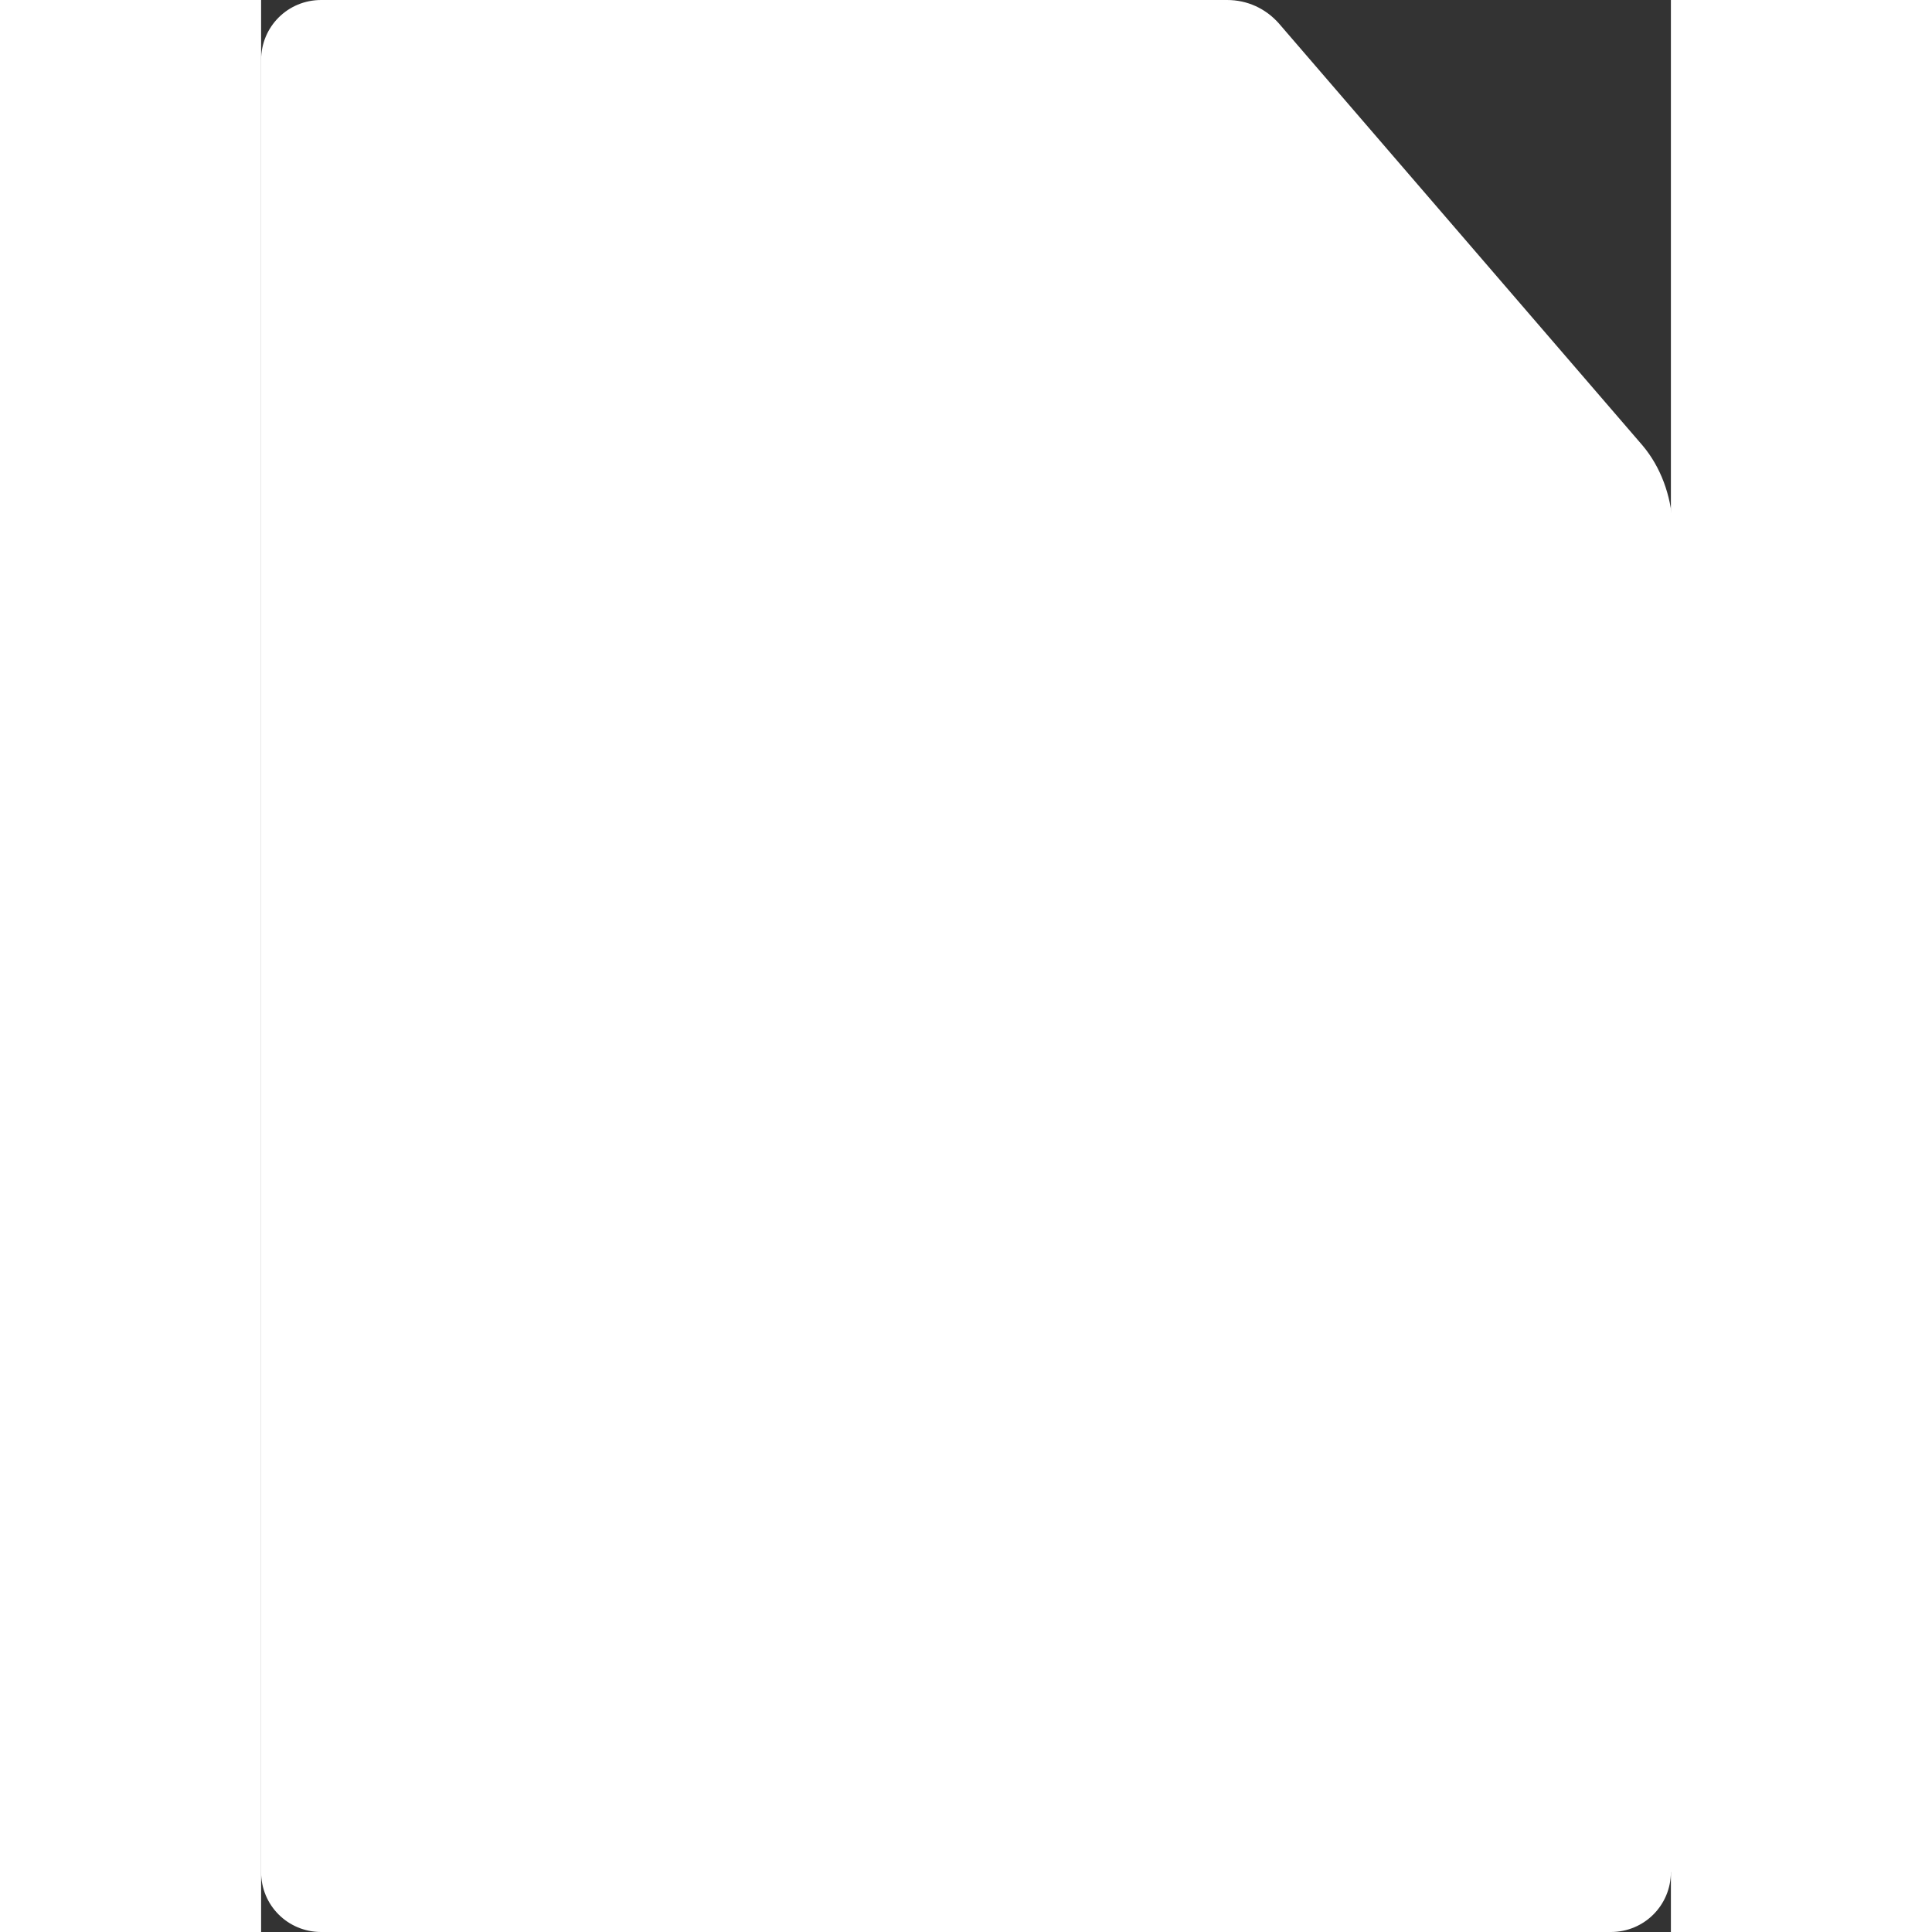 <svg viewBox="0 0 84.5 115.8" id="download" width="50" height="50" fill="#fff">
<rect x="0" y="0" width="84.5" height="115.8" fill="#333333" stroke="none"/>
<path class="st0" d="M84.5,112.2c0,2-1.6,3.6-3.6,3.6H3.6c-2,0-3.6-1.6-3.6-3.6V3.6C0,1.6,1.6,0,3.6,0h54.3c1.2,0,2.3,0.5,3.1,1.4 l21.8,25.3c1.1,1.3,1.7,3,1.8,4.7V112.2z"/>
<path class="st1" d="M4.3,57.8c0-14.5,0-29,0-43.5C4.4,6.5,7,3.9,14.9,3.8c10.8,0,21.7,0.1,32.5-0.1c3.6-0.1,5.1,1,5,4.8 c-0.2,6-0.1,12,0,18c0.1,6.3,3,9.1,9.3,9.2c4.8,0.1,9.7,0.1,14.5,0c2.9-0.1,4.2,0.9,4.2,4c-0.1,21.2,0,42.3-0.1,63.5 c0,5.4-3.1,8.4-8.5,8.5c-19.7,0.1-39.3,0.1-59,0c-5.7,0-8.4-3.3-8.5-9.5C4.3,87.4,4.3,72.6,4.3,57.8z"/>
<path class="st1" d="M57.7,5.5l22.4,26.1c-7.6,0-14.1,0.1-20.6-0.1c-2-0.1-3.1-1.9-3.1-4c-0.1-7.1,0-15.3,0-22.4 C56.8,4.9,57.5,5.3,57.7,5.5z"/>
<path class="st0" d="M42.3,96.4c-1.2,0-2.2-1-2.2-2.2v-46c0-1.2,1-2.2,2.2-2.2s2.2,1,2.2,2.2v46C44.6,95.4,43.6,96.4,42.3,96.4z"/>
<path class="st0" d="M25.4,80.9c-0.8-0.9-0.8-2.2,0.1-3.1l0.1-0.1c0.9-0.8,2.2-0.8,3,0.1l12.2,13.1c0.7,0.8,2,0.9,2.8,0.1 c0,0,0.1-0.1,0.1-0.1L56,77.8c0.8-0.8,2.1-0.9,3-0.1l0.1,0.1c0.9,0.8,0.9,2.2,0.1,3.1L43.8,97.5c-0.7,0.8-2,0.9-2.8,0.1 c0,0-0.1-0.1-0.1-0.1L25.4,80.9z"/>
</svg>

